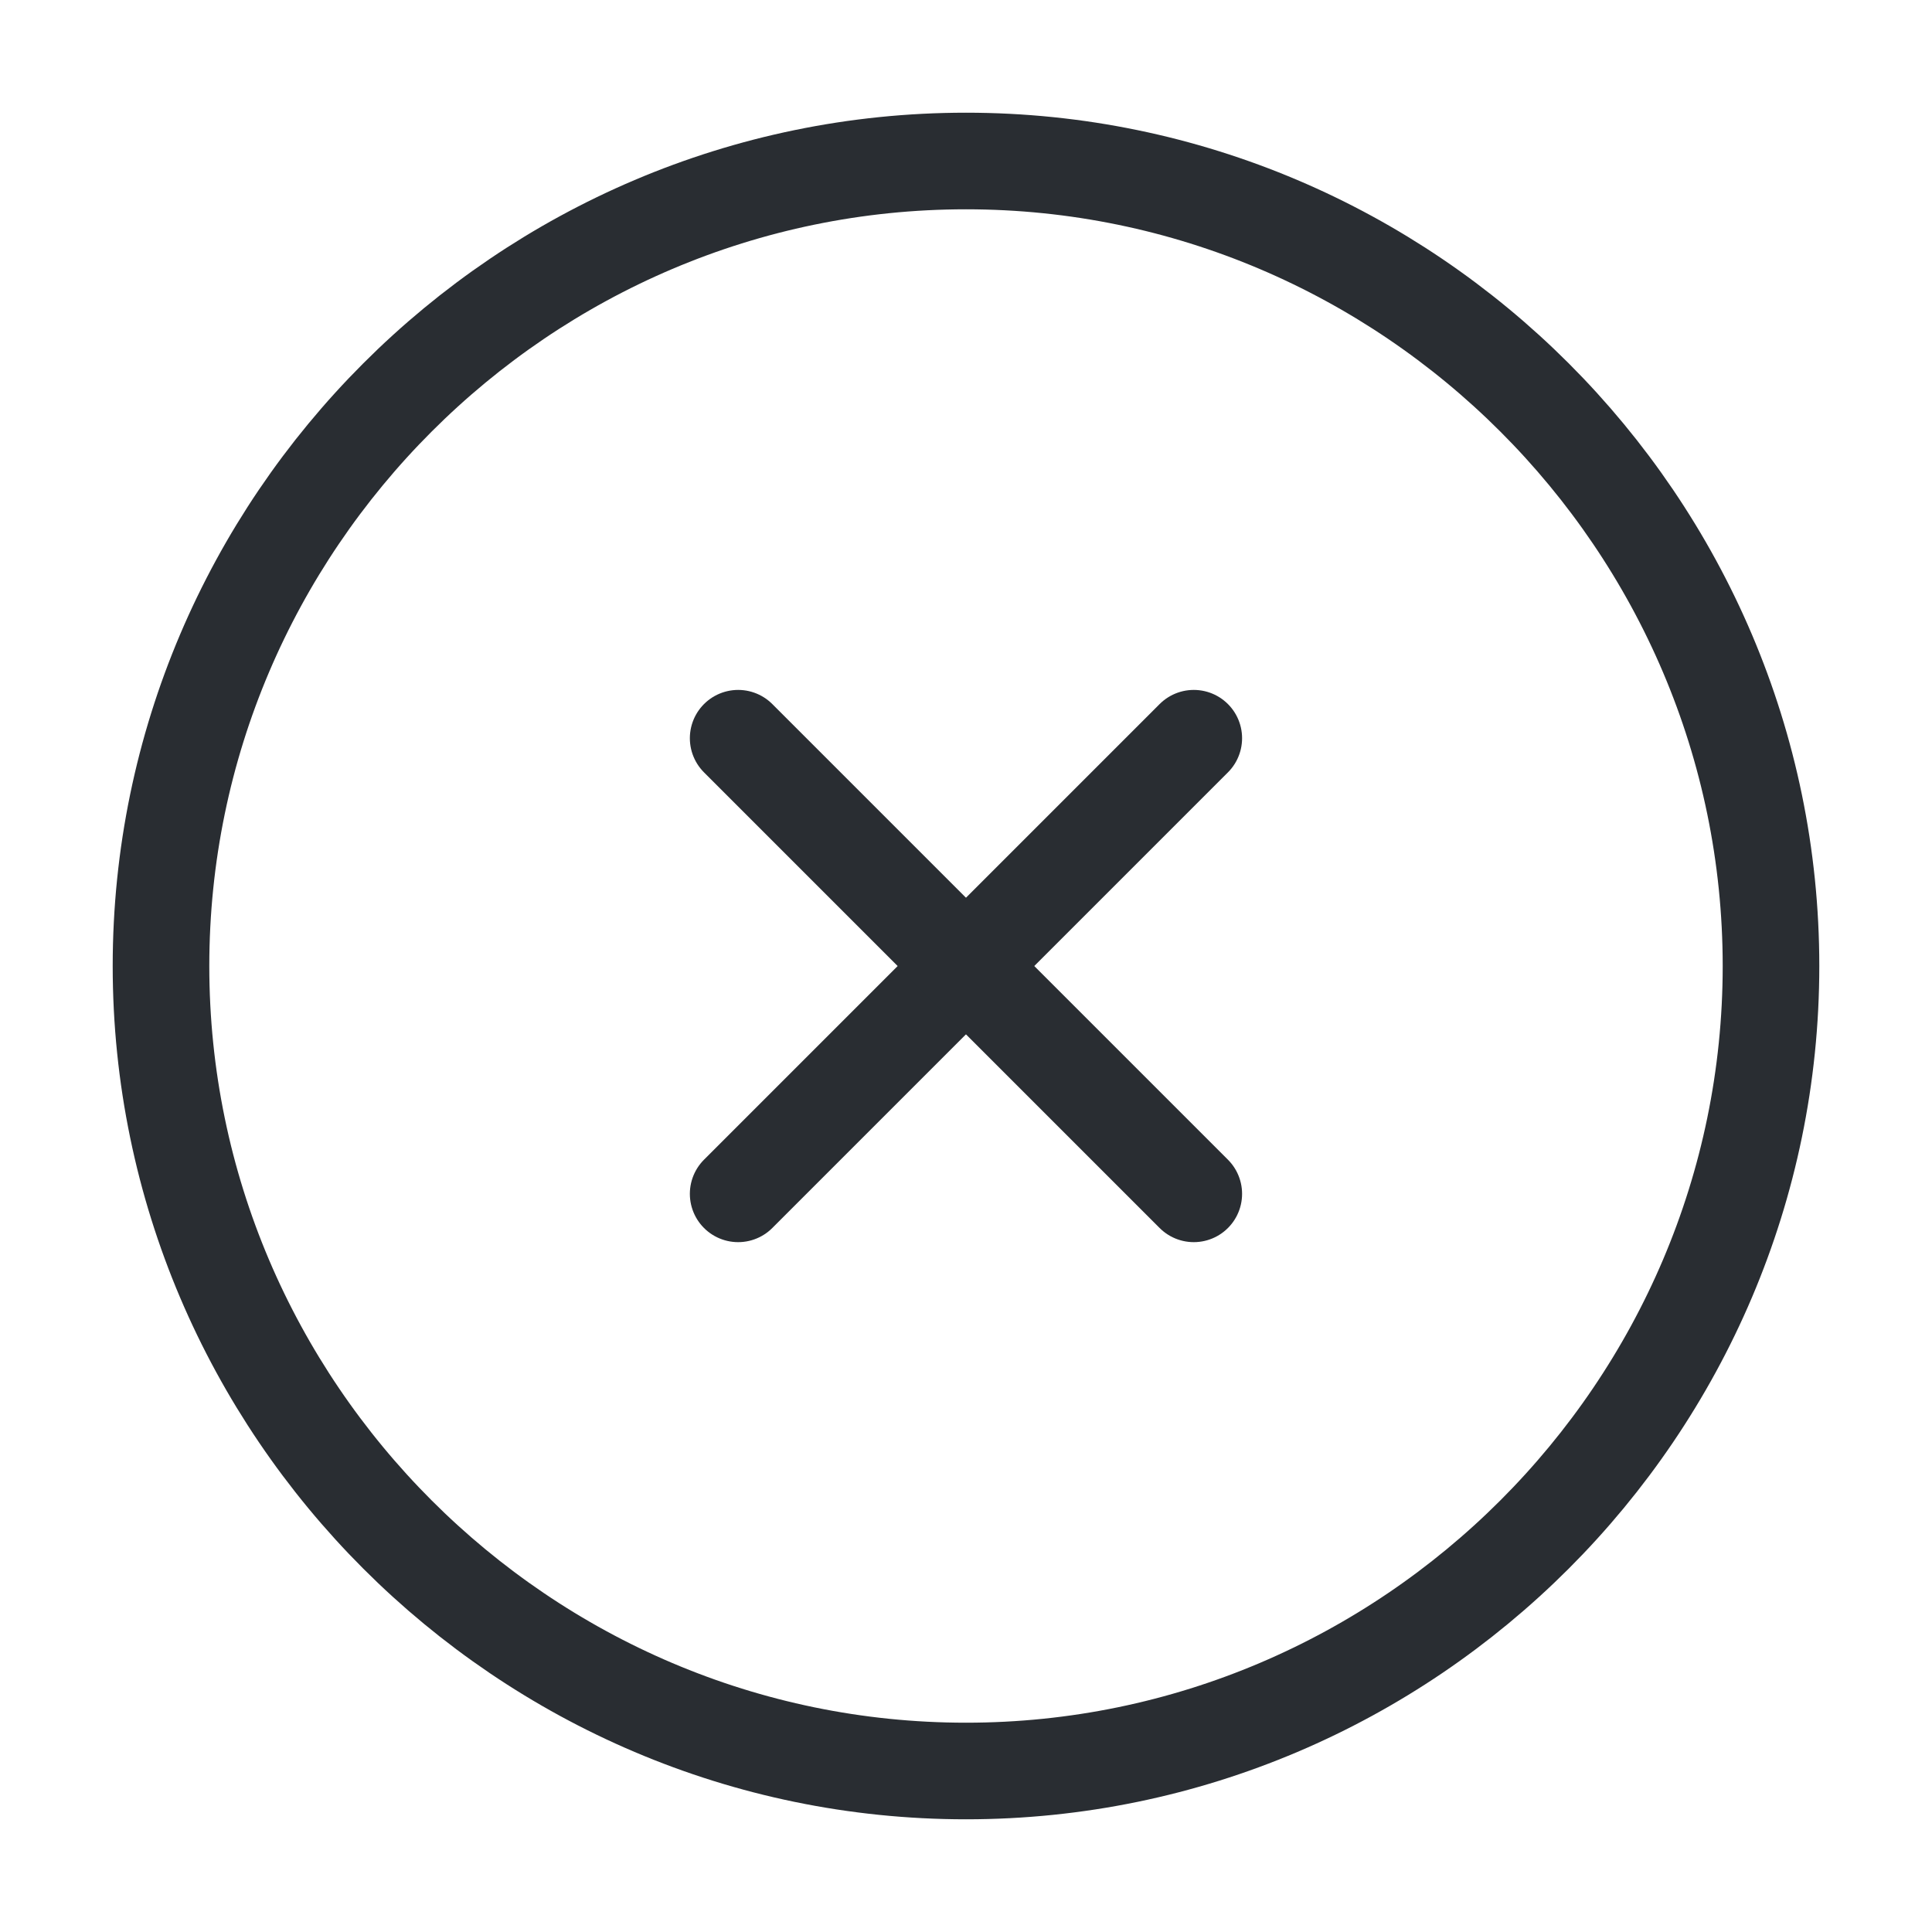 <svg width="30" height="30" viewBox="0 0 30 30" fill="none" xmlns="http://www.w3.org/2000/svg">
<path d="M15 27.5C21.875 27.5 27.5 21.875 27.5 15C27.5 8.125 21.875 2.5 15 2.5C8.125 2.5 2.5 8.125 2.5 15C2.5 21.875 8.125 27.5 15 27.5Z" stroke="#292D32" stroke-width="1.5" stroke-linecap="round" stroke-linejoin="round"/>
<path d="M11.462 18.538L18.537 11.463" stroke="#292D32" stroke-width="1.5" stroke-linecap="round" stroke-linejoin="round"/>
<path d="M18.537 18.538L11.462 11.463" stroke="#292D32" stroke-width="1.5" stroke-linecap="round" stroke-linejoin="round"/>
</svg>
